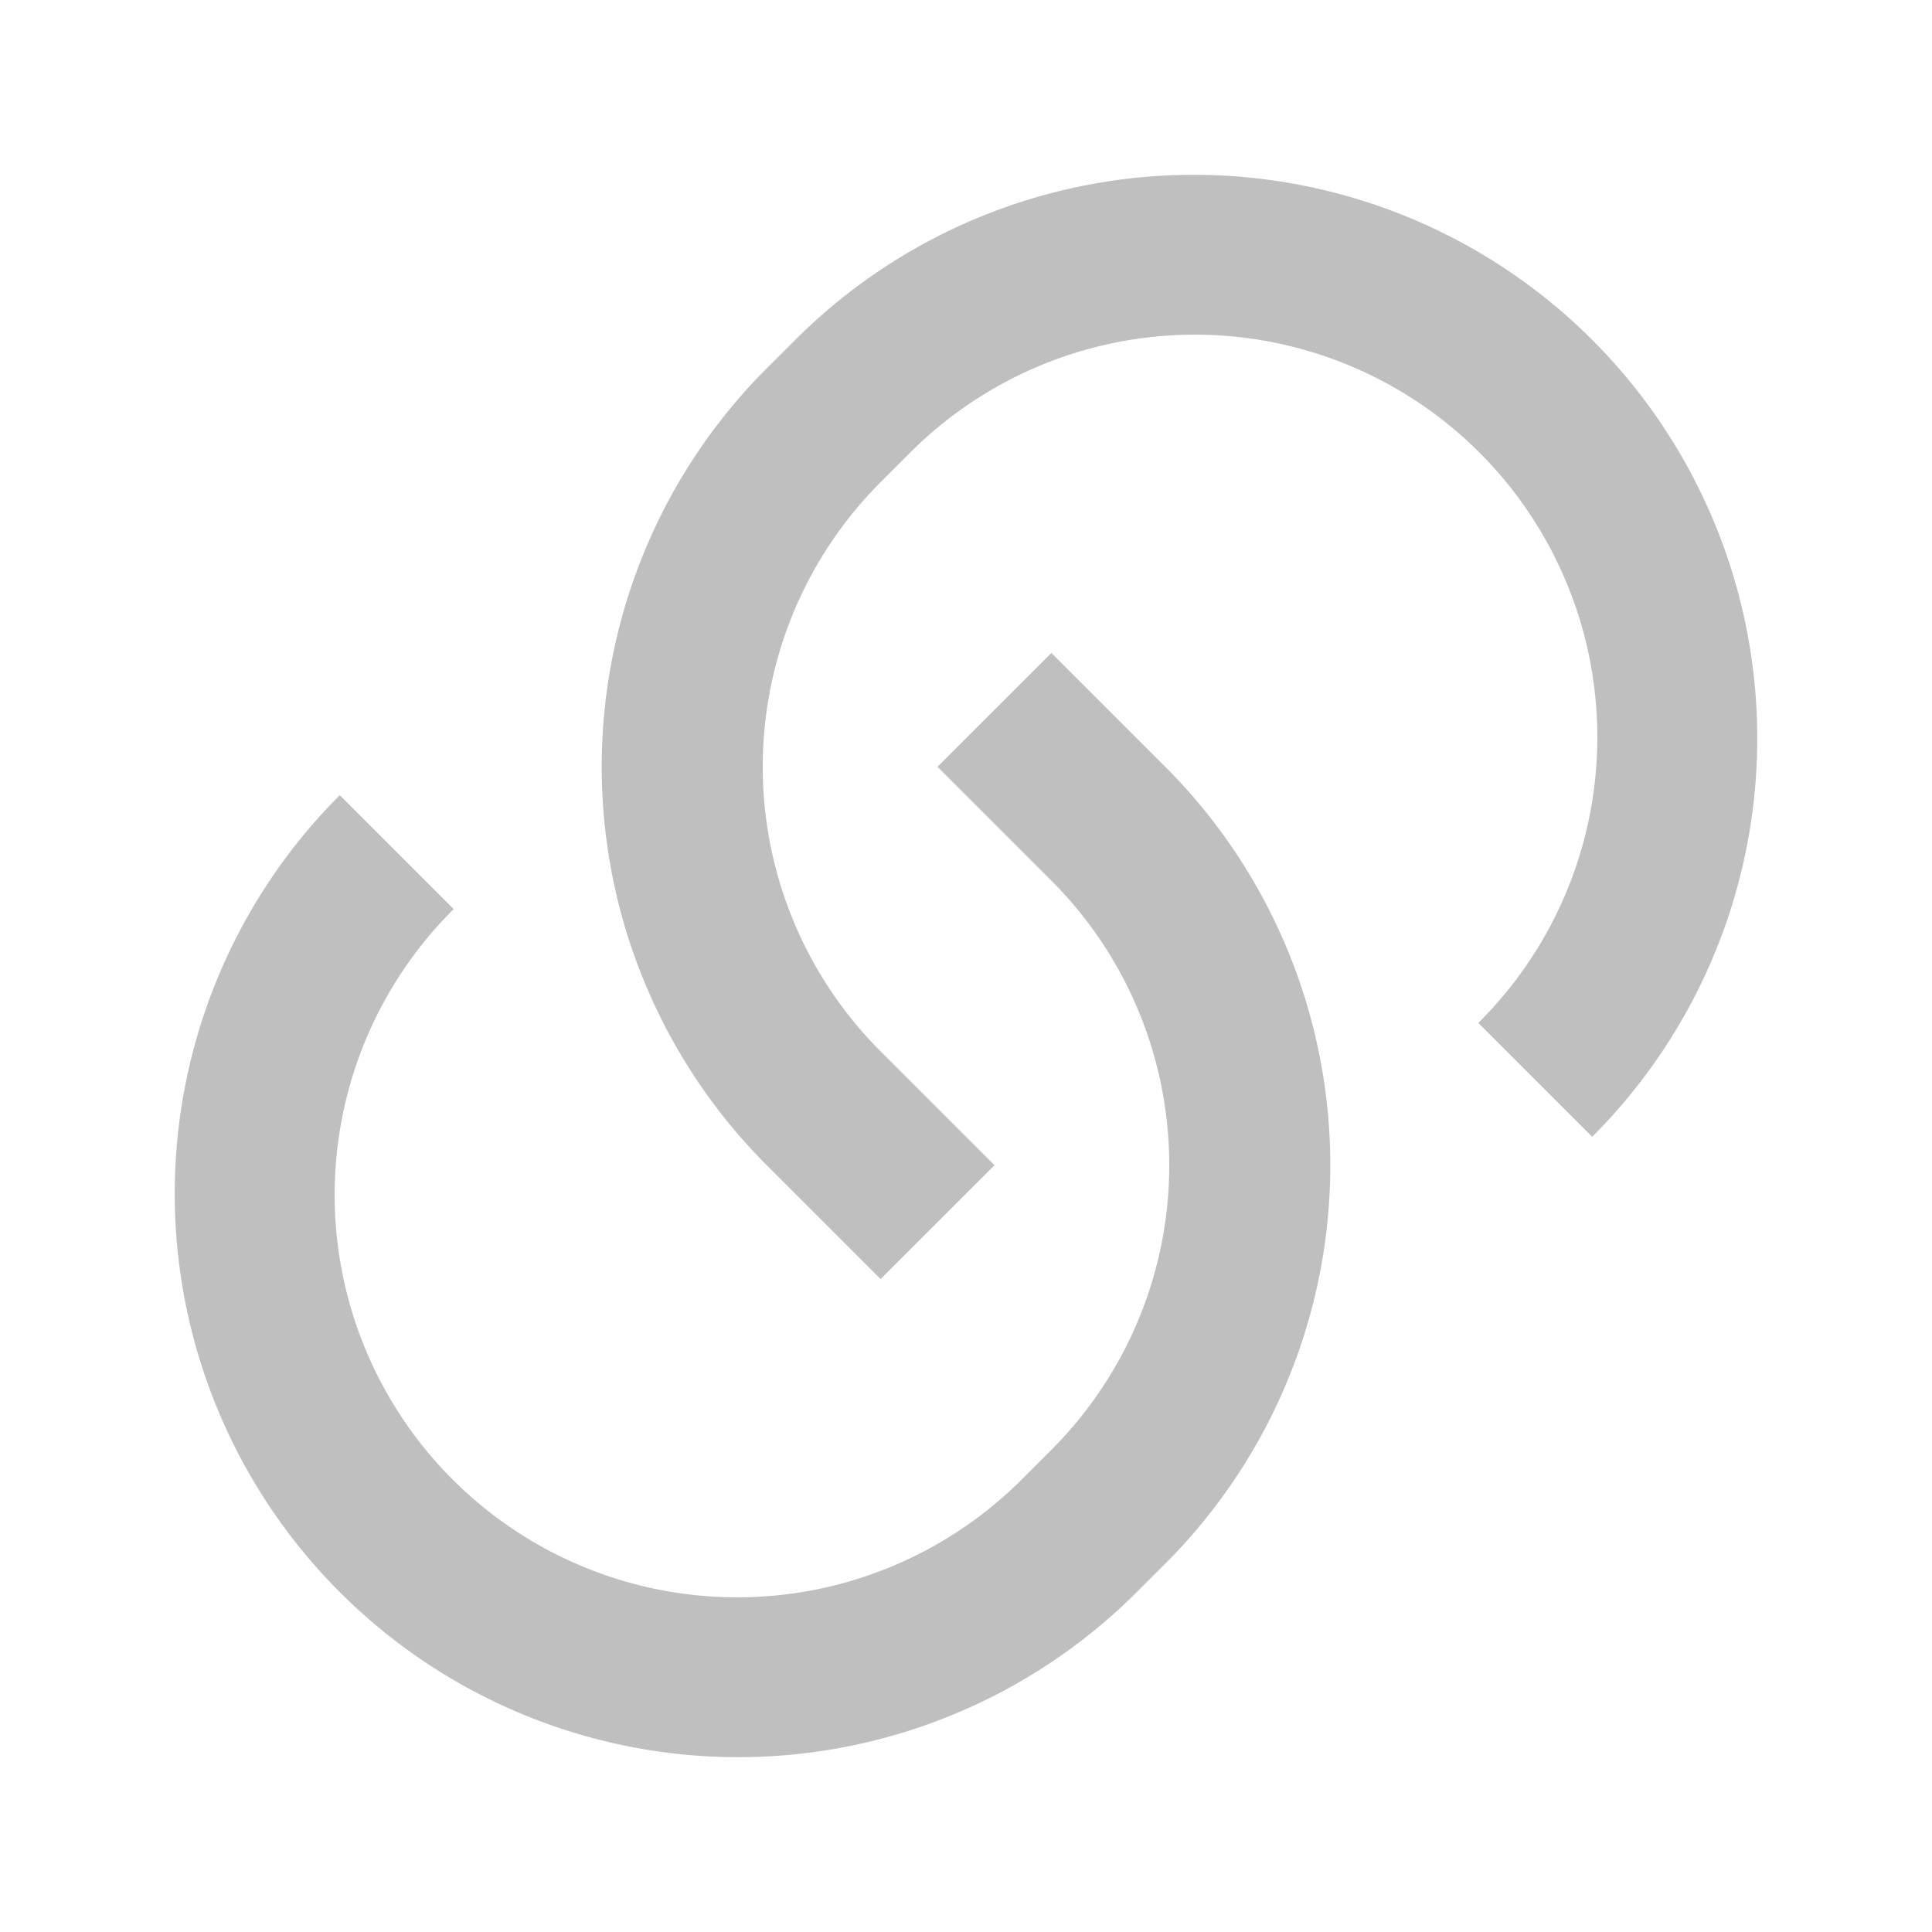 <?xml version="1.0" standalone="no"?><!DOCTYPE svg PUBLIC "-//W3C//DTD SVG 1.1//EN" "http://www.w3.org/Graphics/SVG/1.1/DTD/svg11.dtd"><svg t="1646537994016" class="icon" viewBox="0 0 1024 1024" version="1.1" xmlns="http://www.w3.org/2000/svg" p-id="27531" xmlns:xlink="http://www.w3.org/1999/xlink" width="20" height="20"><defs><style type="text/css"></style></defs><path d="M557.227 346.027l60.373 60.373a298.667 298.667 0 0 1 0 422.4l-15.104 15.061a298.667 298.667 0 0 1-422.4-422.4l60.373 60.373a213.333 213.333 0 1 0 301.696 301.696l15.104-15.104a213.333 213.333 0 0 0 0-301.653l-60.373-60.373 60.373-60.331z m286.635 256.469l-60.331-60.331a213.333 213.333 0 1 0-301.696-301.696l-15.104 15.104a213.333 213.333 0 0 0 0 301.653l60.373 60.373-60.373 60.331-60.331-60.331a298.667 298.667 0 0 1 0-422.4l15.104-15.061a298.667 298.667 0 0 1 422.4 422.4z" p-id="27532" fill="#bfbfbf"></path></svg>